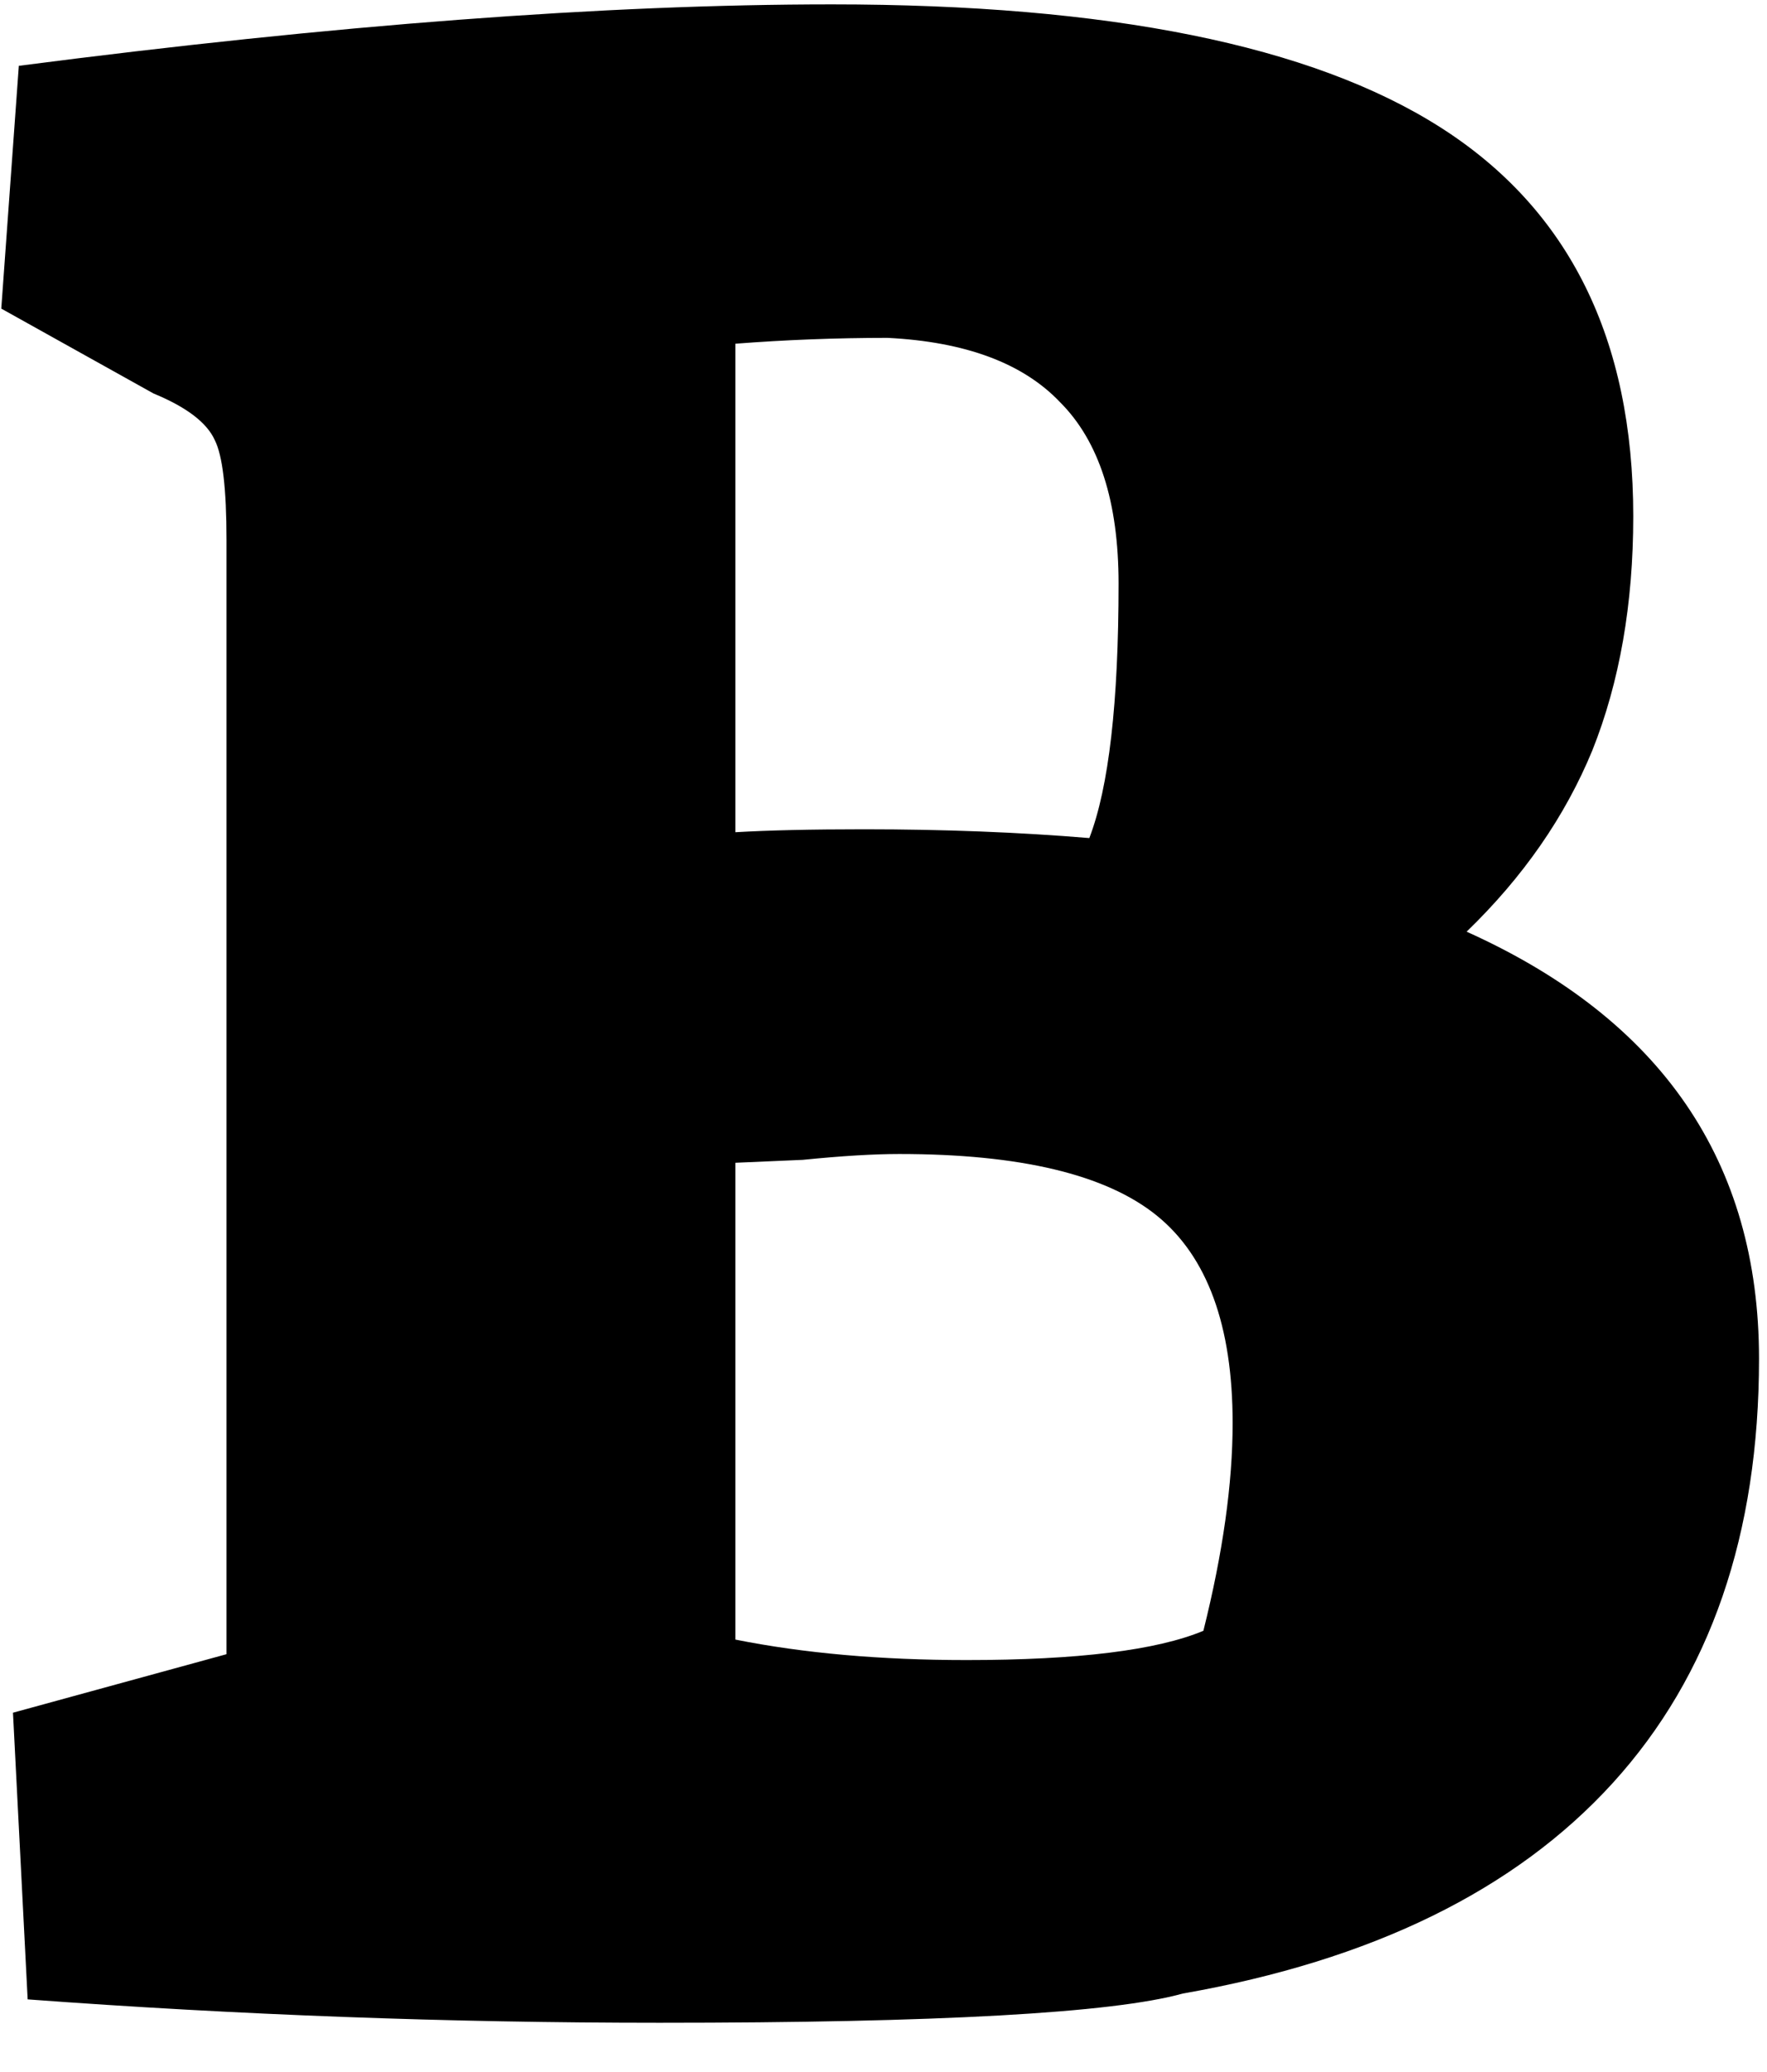 <svg width="29" height="34" viewBox="0 0 29 34" fill="none" xmlns="http://www.w3.org/2000/svg">
<path d="M10.822 33.192C7.365 33.192 3.909 33.064 0.454 32.808L0.213 28.104L3.717 27.144V8.856C3.717 8.024 3.654 7.48 3.526 7.224C3.397 6.936 3.062 6.68 2.518 6.456L0.021 5.064L0.309 1.08C5.494 0.408 9.941 0.072 13.653 0.072C18.198 0.072 21.526 0.744 23.637 2.088C25.75 3.432 26.805 5.56 26.805 8.472C26.805 9.912 26.581 11.192 26.134 12.312C25.686 13.4 24.997 14.392 24.07 15.288C27.27 16.728 28.869 19.064 28.869 22.296C28.869 25.176 28.07 27.496 26.47 29.256C24.869 31.016 22.517 32.168 19.413 32.712C18.262 33.032 15.398 33.192 10.822 33.192ZM17.878 13.752C18.198 12.92 18.358 11.528 18.358 9.576C18.358 8.232 18.038 7.24 17.398 6.6C16.79 5.96 15.845 5.608 14.566 5.544C13.733 5.544 12.902 5.576 12.069 5.64V13.656C12.614 13.624 13.318 13.608 14.181 13.608C15.493 13.608 16.726 13.656 17.878 13.752ZM15.861 27.24C17.686 27.24 18.982 27.08 19.75 26.76C20.07 25.48 20.23 24.344 20.23 23.352C20.23 21.752 19.814 20.616 18.982 19.944C18.149 19.272 16.741 18.936 14.758 18.936C14.341 18.936 13.813 18.968 13.174 19.032L12.069 19.08V26.904C13.19 27.128 14.454 27.24 15.861 27.24Z" fill="currentColor"/>
</svg>
